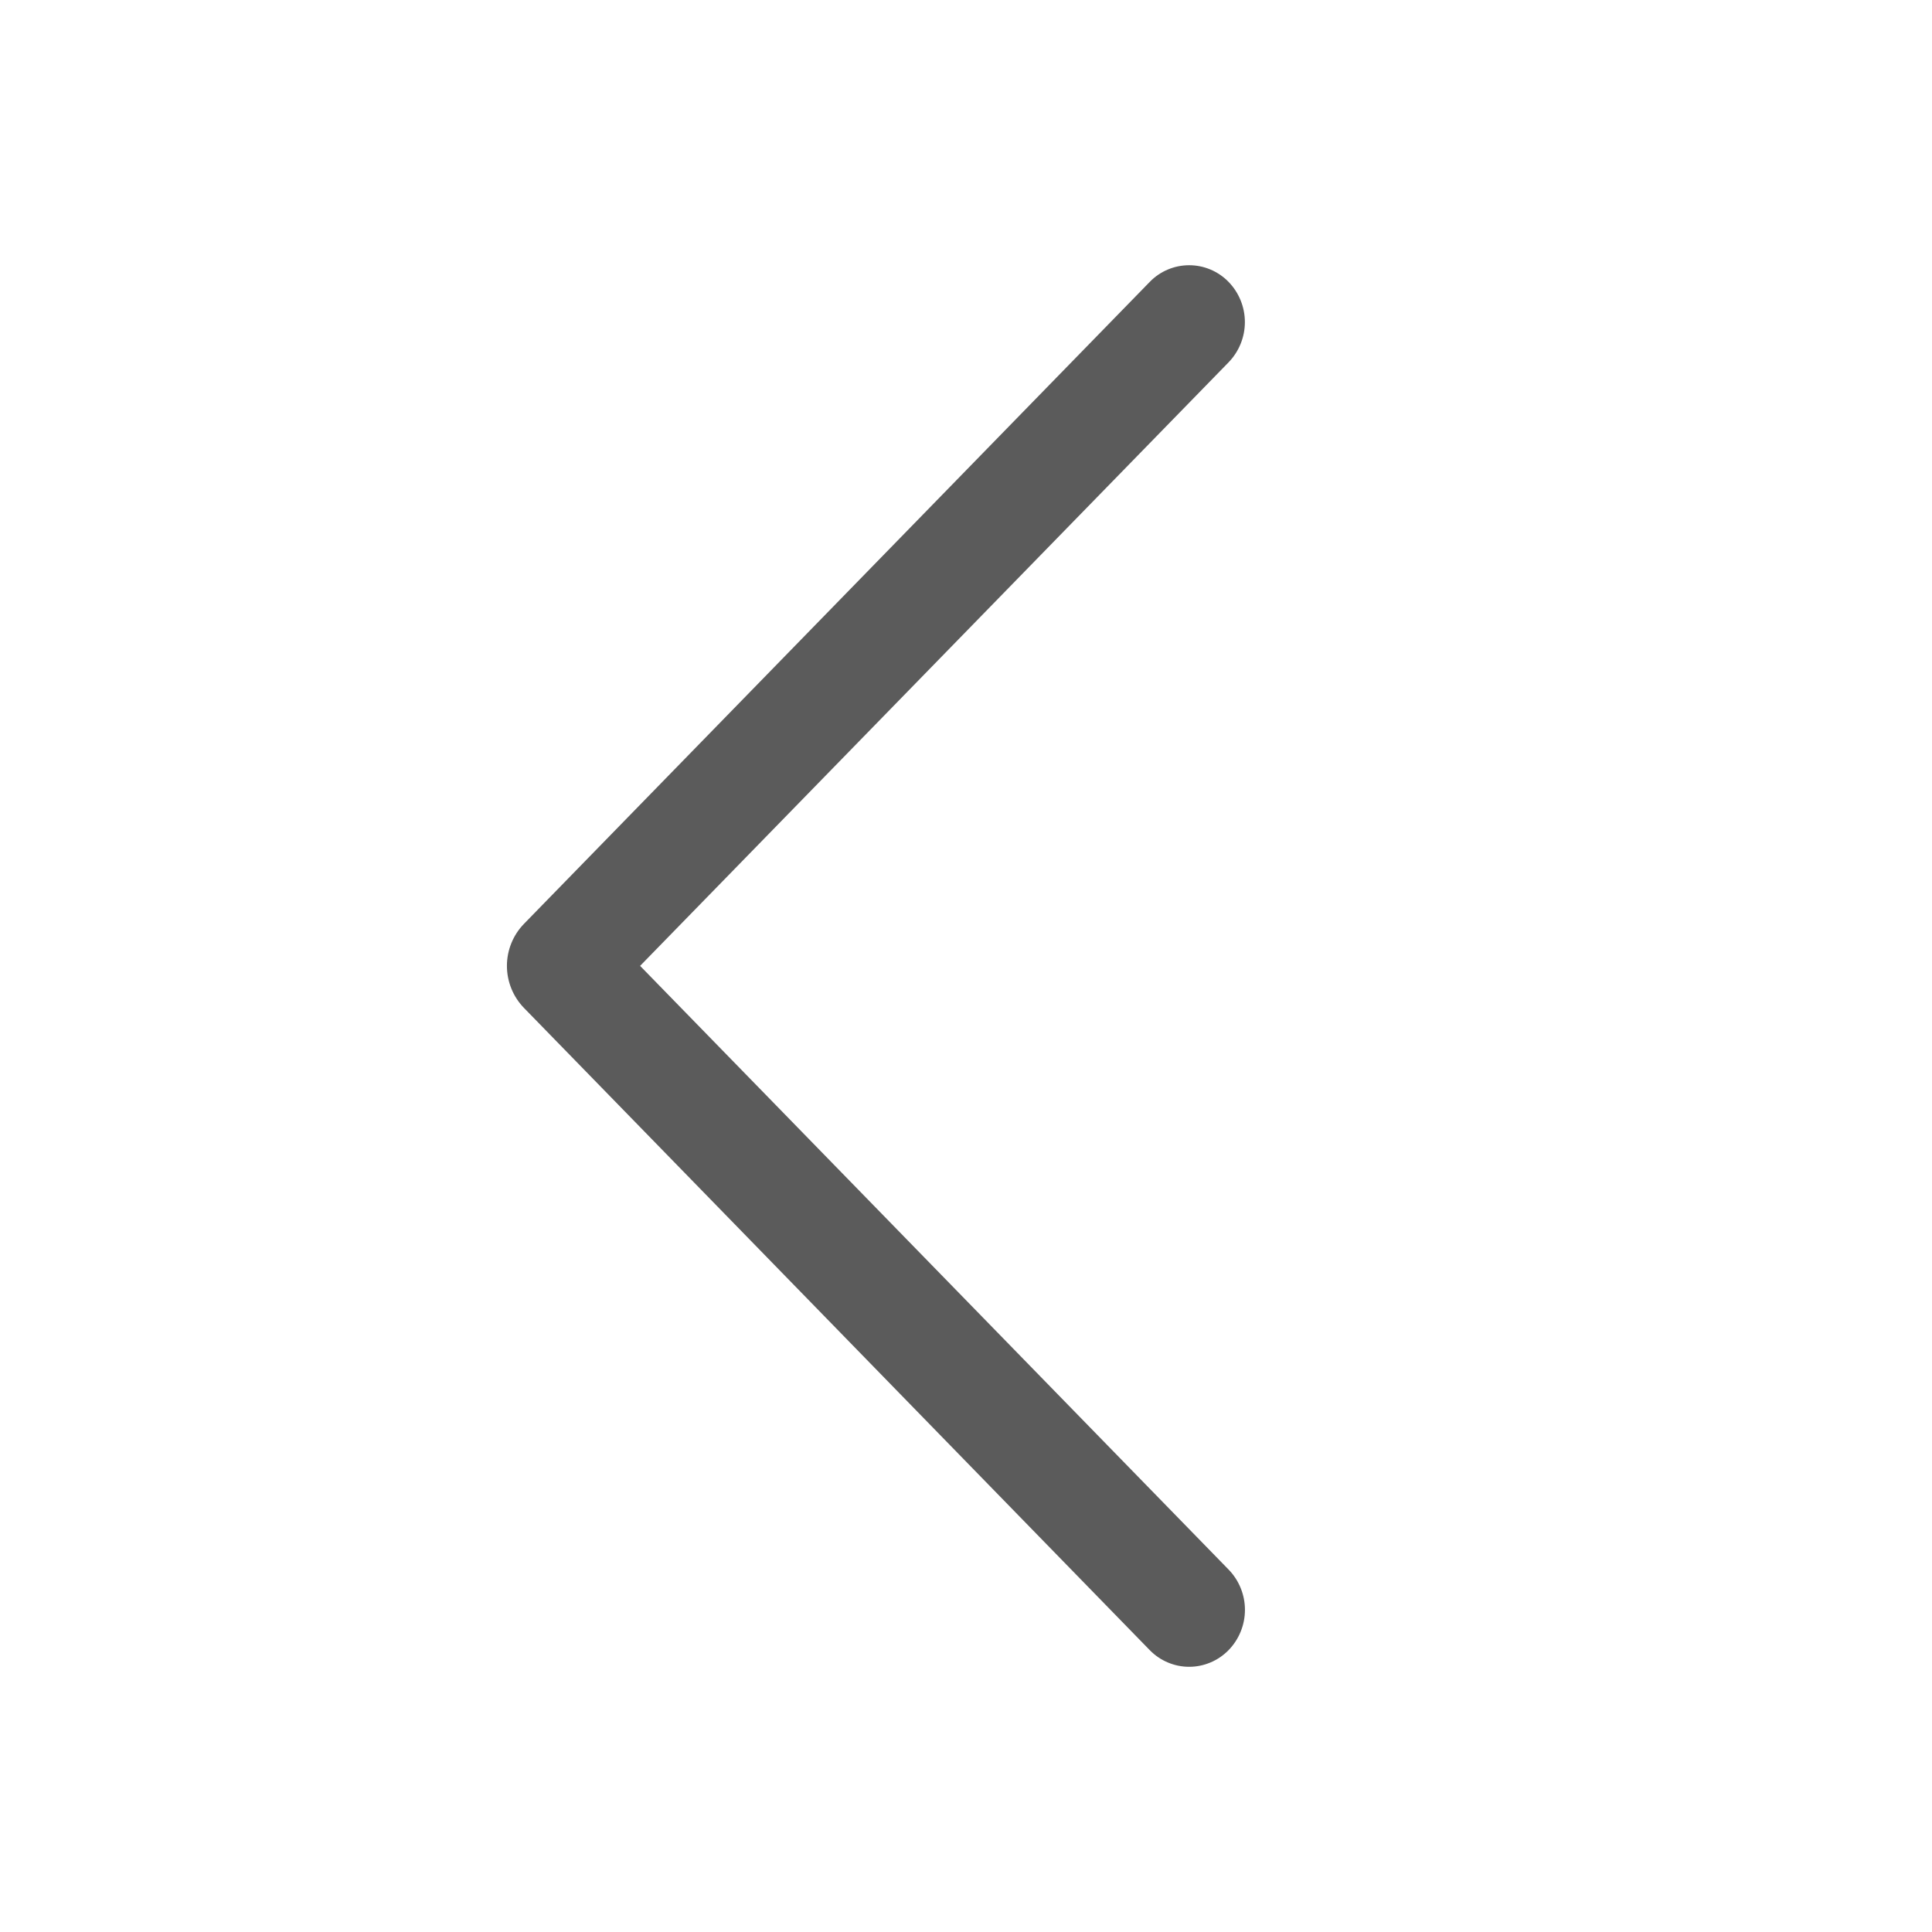 <svg width="60" height="60" viewBox="0 0 60 60" fill="none" xmlns="http://www.w3.org/2000/svg">
<path d="M35.708 8.753L16.275 28.688C15.934 29.038 15.743 29.507 15.743 29.996C15.743 30.485 15.934 30.955 16.275 31.305L35.708 51.248C35.867 51.411 36.057 51.541 36.267 51.629C36.477 51.718 36.702 51.764 36.93 51.764C37.158 51.764 37.383 51.718 37.593 51.629C37.803 51.541 37.993 51.411 38.153 51.248C38.48 50.913 38.663 50.463 38.663 49.995C38.663 49.527 38.48 49.077 38.153 48.742L19.879 29.996L38.153 11.254C38.478 10.919 38.661 10.47 38.661 10.003C38.661 9.536 38.478 9.087 38.153 8.753C37.993 8.589 37.803 8.459 37.593 8.371C37.383 8.282 37.158 8.237 36.93 8.237C36.702 8.237 36.477 8.282 36.267 8.371C36.057 8.459 35.867 8.589 35.708 8.753Z" fill="#252525" fill-opacity="0.75"/>
</svg>
